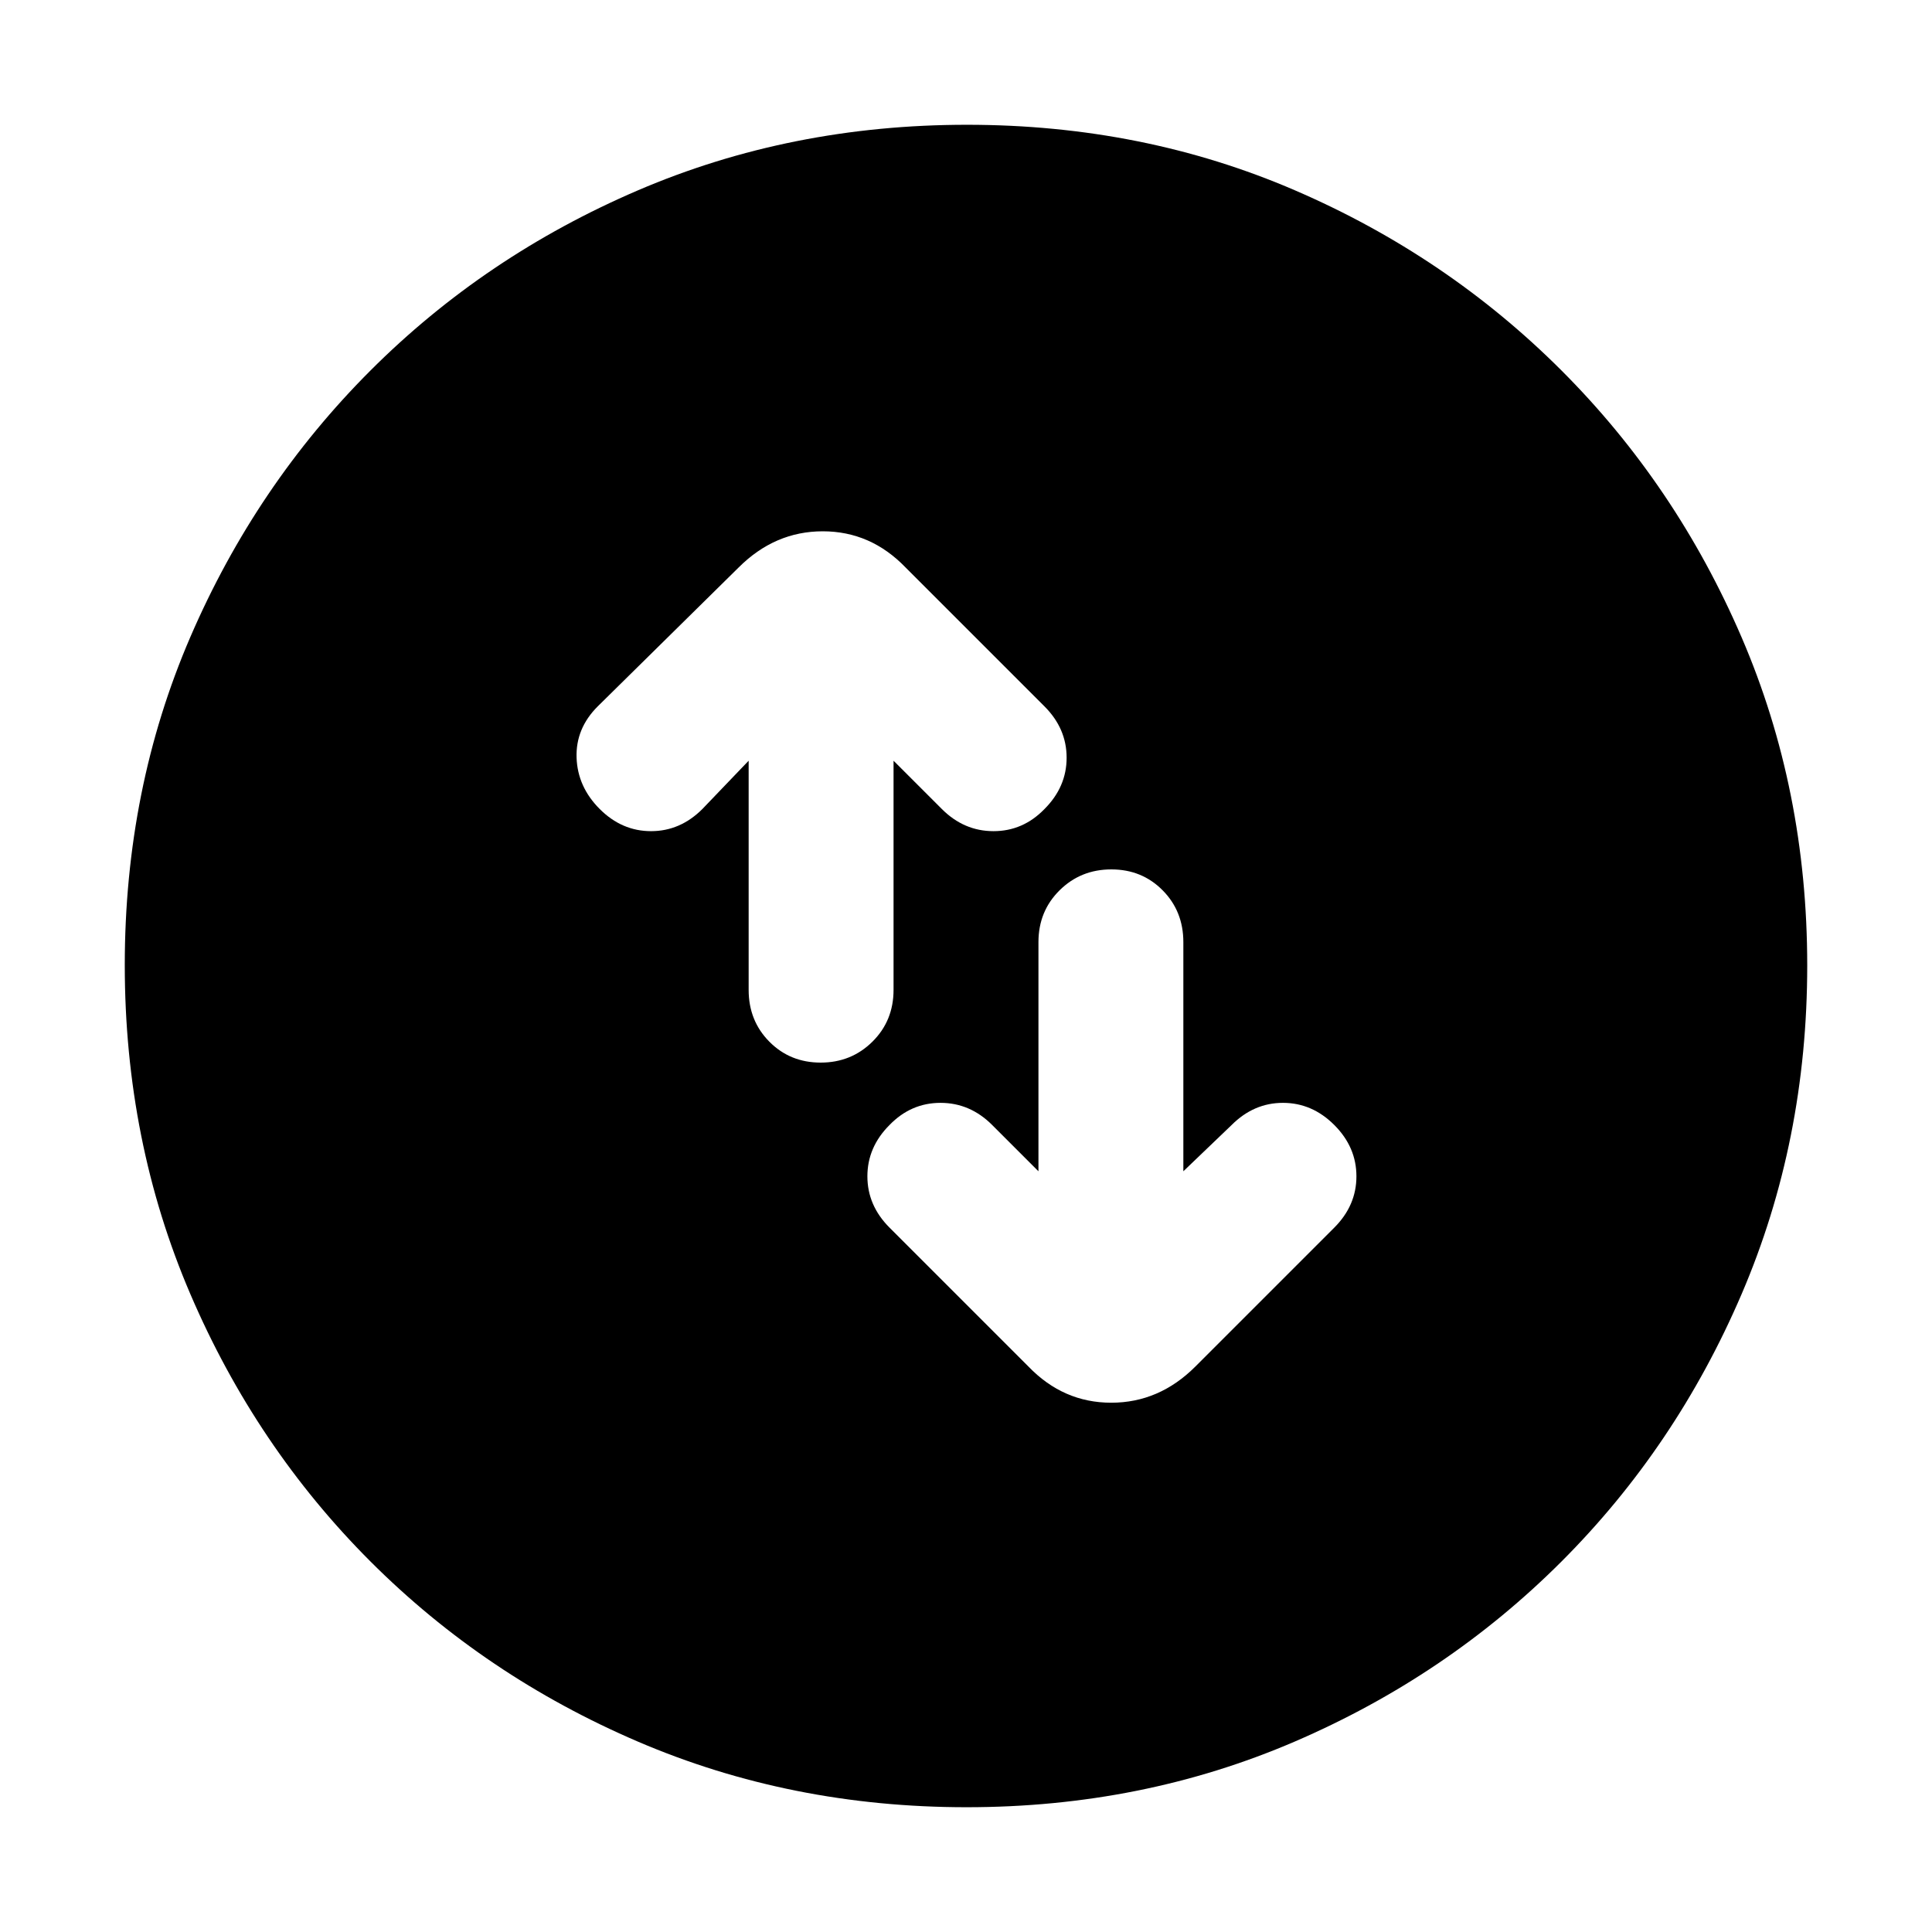 <svg xmlns="http://www.w3.org/2000/svg" height="20" viewBox="0 -960 960 960" width="20"><path d="M372-582v113.855q0 15.362 10.289 25.753Q392.579-432 407.789-432 423-432 433.5-442.392q10.5-10.391 10.5-25.753V-582l24 24q11 11 25.667 11 14.666 0 25.333-11 11-11 11-25.5T519-609l-69-69q-17.333-18-41.167-18Q385-696 367-678l-70 69q-11 11-10.5 25.5T298-558q11 11 25.5 11t25.5-11l23-24Zm144 204-23-23q-11-11-25.667-11-14.666 0-25.333 11-11 11-11 25.5t11 25.5l69 69q17.333 18 41.167 18Q576-263 594-281l69-69q11-11 11-25.5T663-401q-11-11-25.5-11T612-401l-24 23v-113.855q0-15.362-10.289-25.753Q567.421-528 552.211-528 537-528 526.5-517.608 516-507.217 516-491.855V-378ZM480.276-62Q393-62 317.013-94.584q-75.988-32.583-132.917-89.512T94.584-316.971Q62-392.917 62-480.458 62-568 94.584-643.487q32.583-75.488 89.512-132.417t132.875-89.512Q392.917-898 480.458-898q87.542 0 163.029 32.584 75.488 32.583 132.417 89.512t89.512 132.641Q898-567.551 898-480.276q0 87.276-32.584 163.263-32.583 75.988-89.512 132.917T643.263-94.584Q567.551-62 480.276-62Z"/></svg>